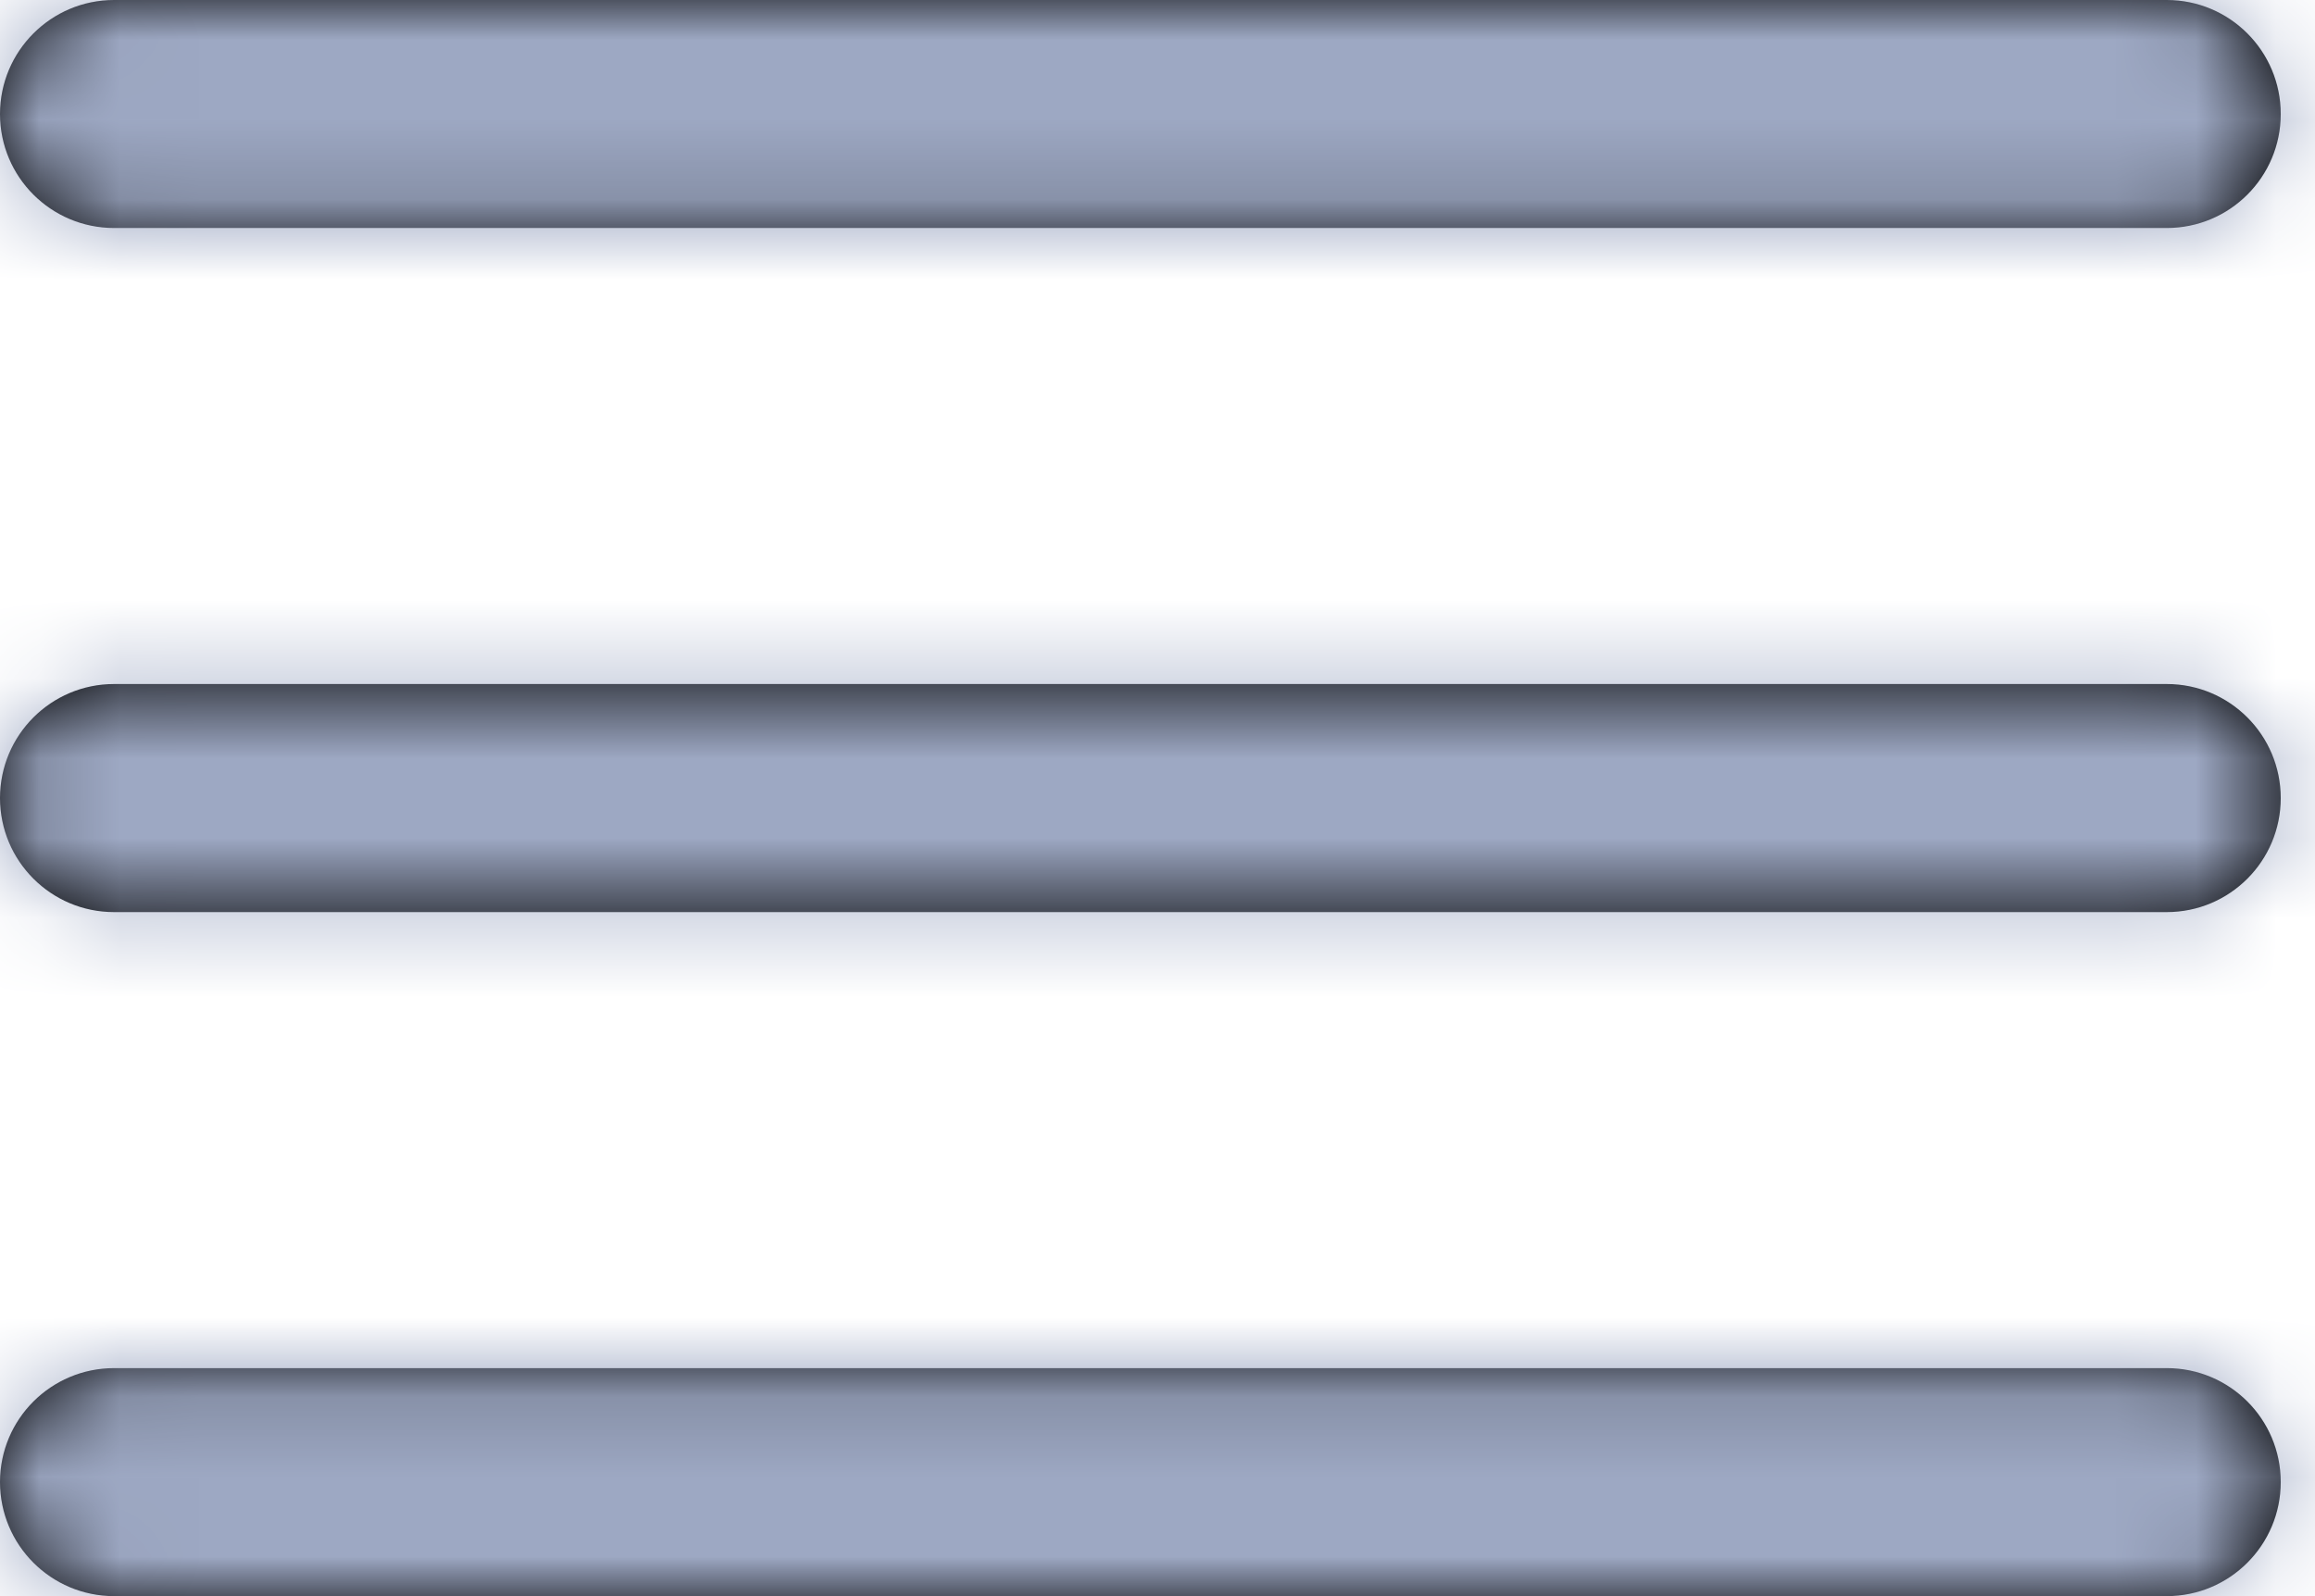 <svg width="29" height="20" viewBox="0 0 29 20" fill="none" xmlns="http://www.w3.org/2000/svg">
<path fill-rule="evenodd" clip-rule="evenodd" d="M1.429 2.857H27.143C27.932 2.857 28.571 2.218 28.571 1.429C28.571 0.64 27.932 0 27.143 0H1.429C0.64 0 0 0.64 0 1.429C0 2.218 0.64 2.857 1.429 2.857ZM1.429 11.429H27.143C27.932 11.429 28.571 10.789 28.571 10C28.571 9.211 27.932 8.571 27.143 8.571H1.429C0.64 8.571 0 9.211 0 10C0 10.789 0.64 11.429 1.429 11.429ZM27.143 20H1.429C0.64 20 0 19.36 0 18.571C0 17.782 0.64 17.143 1.429 17.143H27.143C27.932 17.143 28.571 17.782 28.571 18.571C28.571 19.36 27.932 20 27.143 20Z" fill="black"/>
<mask id="mask0_0_1798" style="mask-type:luminance" maskUnits="userSpaceOnUse" x="0" y="0" width="29" height="20">
<path fill-rule="evenodd" clip-rule="evenodd" d="M1.429 2.857H27.143C27.932 2.857 28.571 2.218 28.571 1.429C28.571 0.64 27.932 0 27.143 0H1.429C0.64 0 0 0.64 0 1.429C0 2.218 0.64 2.857 1.429 2.857ZM1.429 11.429H27.143C27.932 11.429 28.571 10.789 28.571 10C28.571 9.211 27.932 8.571 27.143 8.571H1.429C0.64 8.571 0 9.211 0 10C0 10.789 0.64 11.429 1.429 11.429ZM27.143 20H1.429C0.64 20 0 19.36 0 18.571C0 17.782 0.64 17.143 1.429 17.143H27.143C27.932 17.143 28.571 17.782 28.571 18.571C28.571 19.36 27.932 20 27.143 20Z" fill="white"/>
</mask>
<g mask="url(#mask0_0_1798)">
<rect x="-2.857" y="-7.143" width="34.286" height="34.286" fill="#9DA8C3"/>
</g>
</svg>
